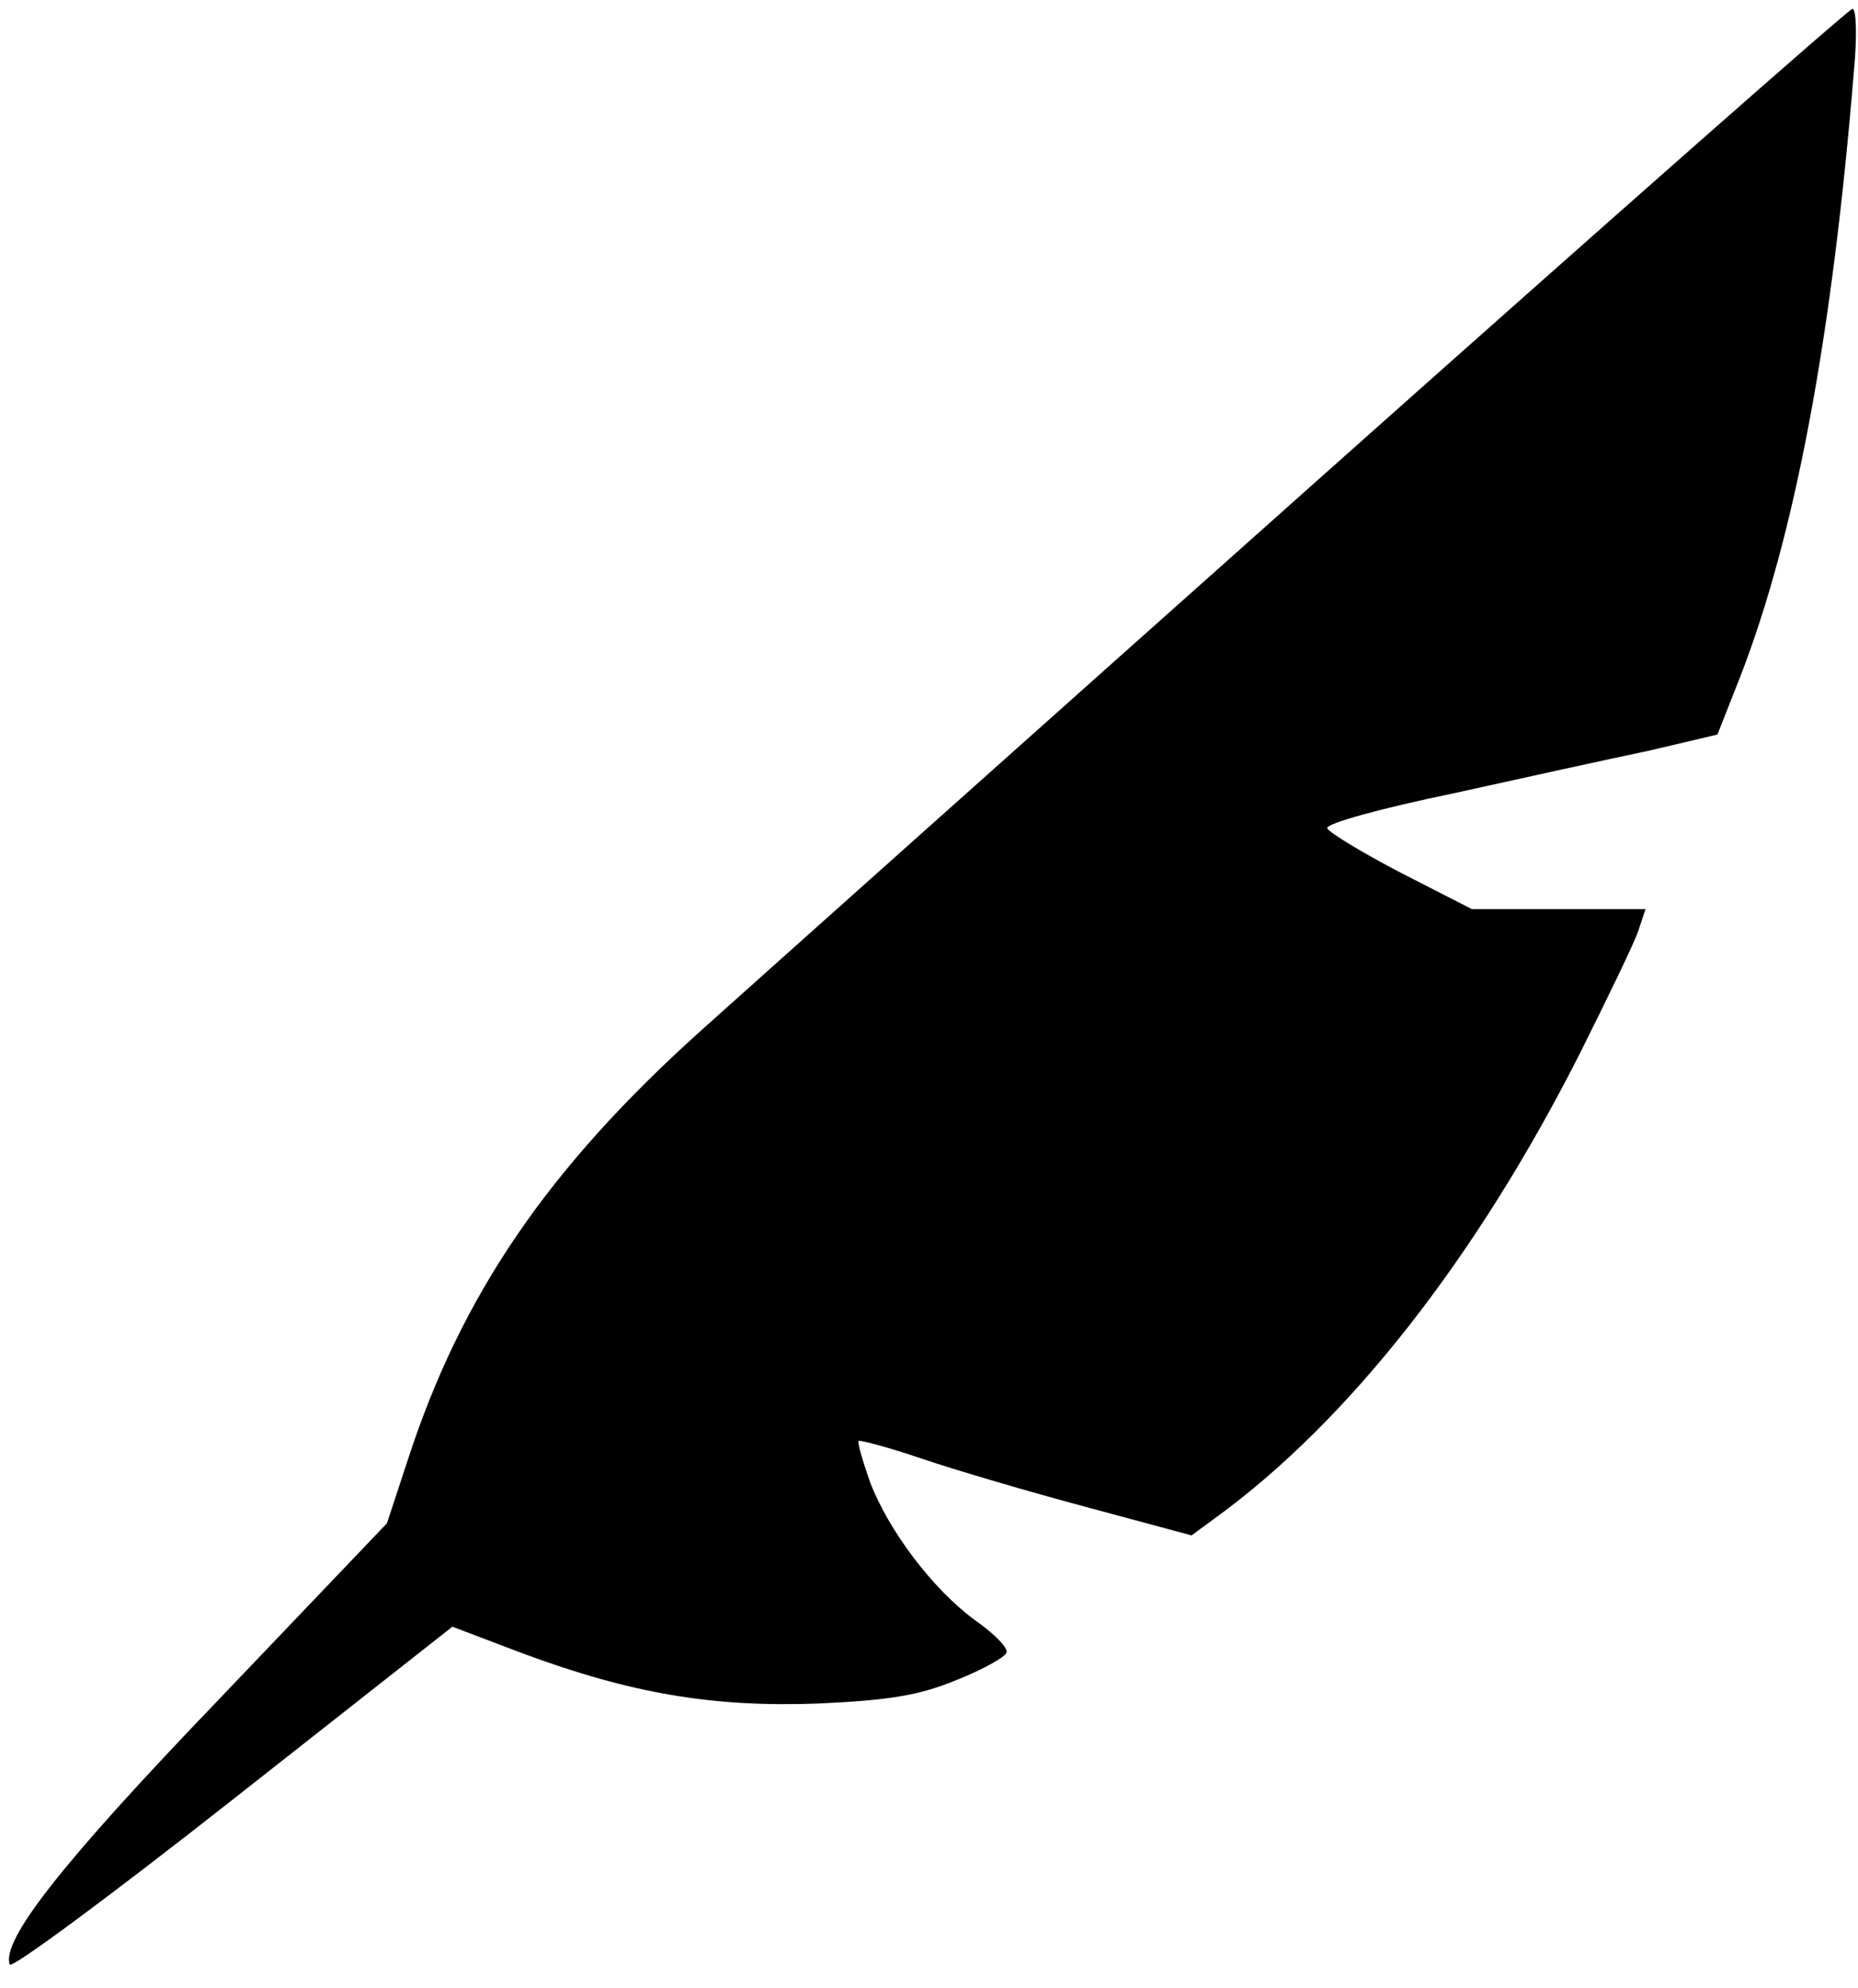 <?xml version="1.0" standalone="no"?>
<!DOCTYPE svg PUBLIC "-//W3C//DTD SVG 20010904//EN"
 "http://www.w3.org/TR/2001/REC-SVG-20010904/DTD/svg10.dtd">
<svg version="1.0" xmlns="http://www.w3.org/2000/svg"
 width="230pt" height="246pt" viewBox="0 0 230 246"
 preserveAspectRatio="xMidYMid meet">

<g transform="translate(0,246) scale(0.1,-0.1)">
<path d="M1638 1872 c-356 -317 -703 -627 -771 -688 -189 -170 -296 -327 -362
-530 l-26 -79 -210 -220 c-195 -203 -267 -296 -257 -326 2 -6 126 86 276 204
l272 214 87 -33 c135 -50 236 -67 367 -62 87 4 124 10 170 29 33 13 61 29 62
34 2 6 -16 24 -39 40 -53 39 -107 111 -130 171 -9 26 -16 49 -14 51 2 1 37 -8
78 -22 41 -14 133 -41 204 -60 l130 -35 30 22 c165 120 323 322 451 575 34 68
67 136 72 151 l9 27 -107 0 -108 0 -88 45 c-48 25 -89 50 -91 55 -2 6 68 25
155 43 86 19 195 43 243 53 l85 20 28 71 c68 175 114 420 141 751 4 42 3 77
-2 76 -4 0 -299 -260 -655 -577z"/>
</g>
</svg>
